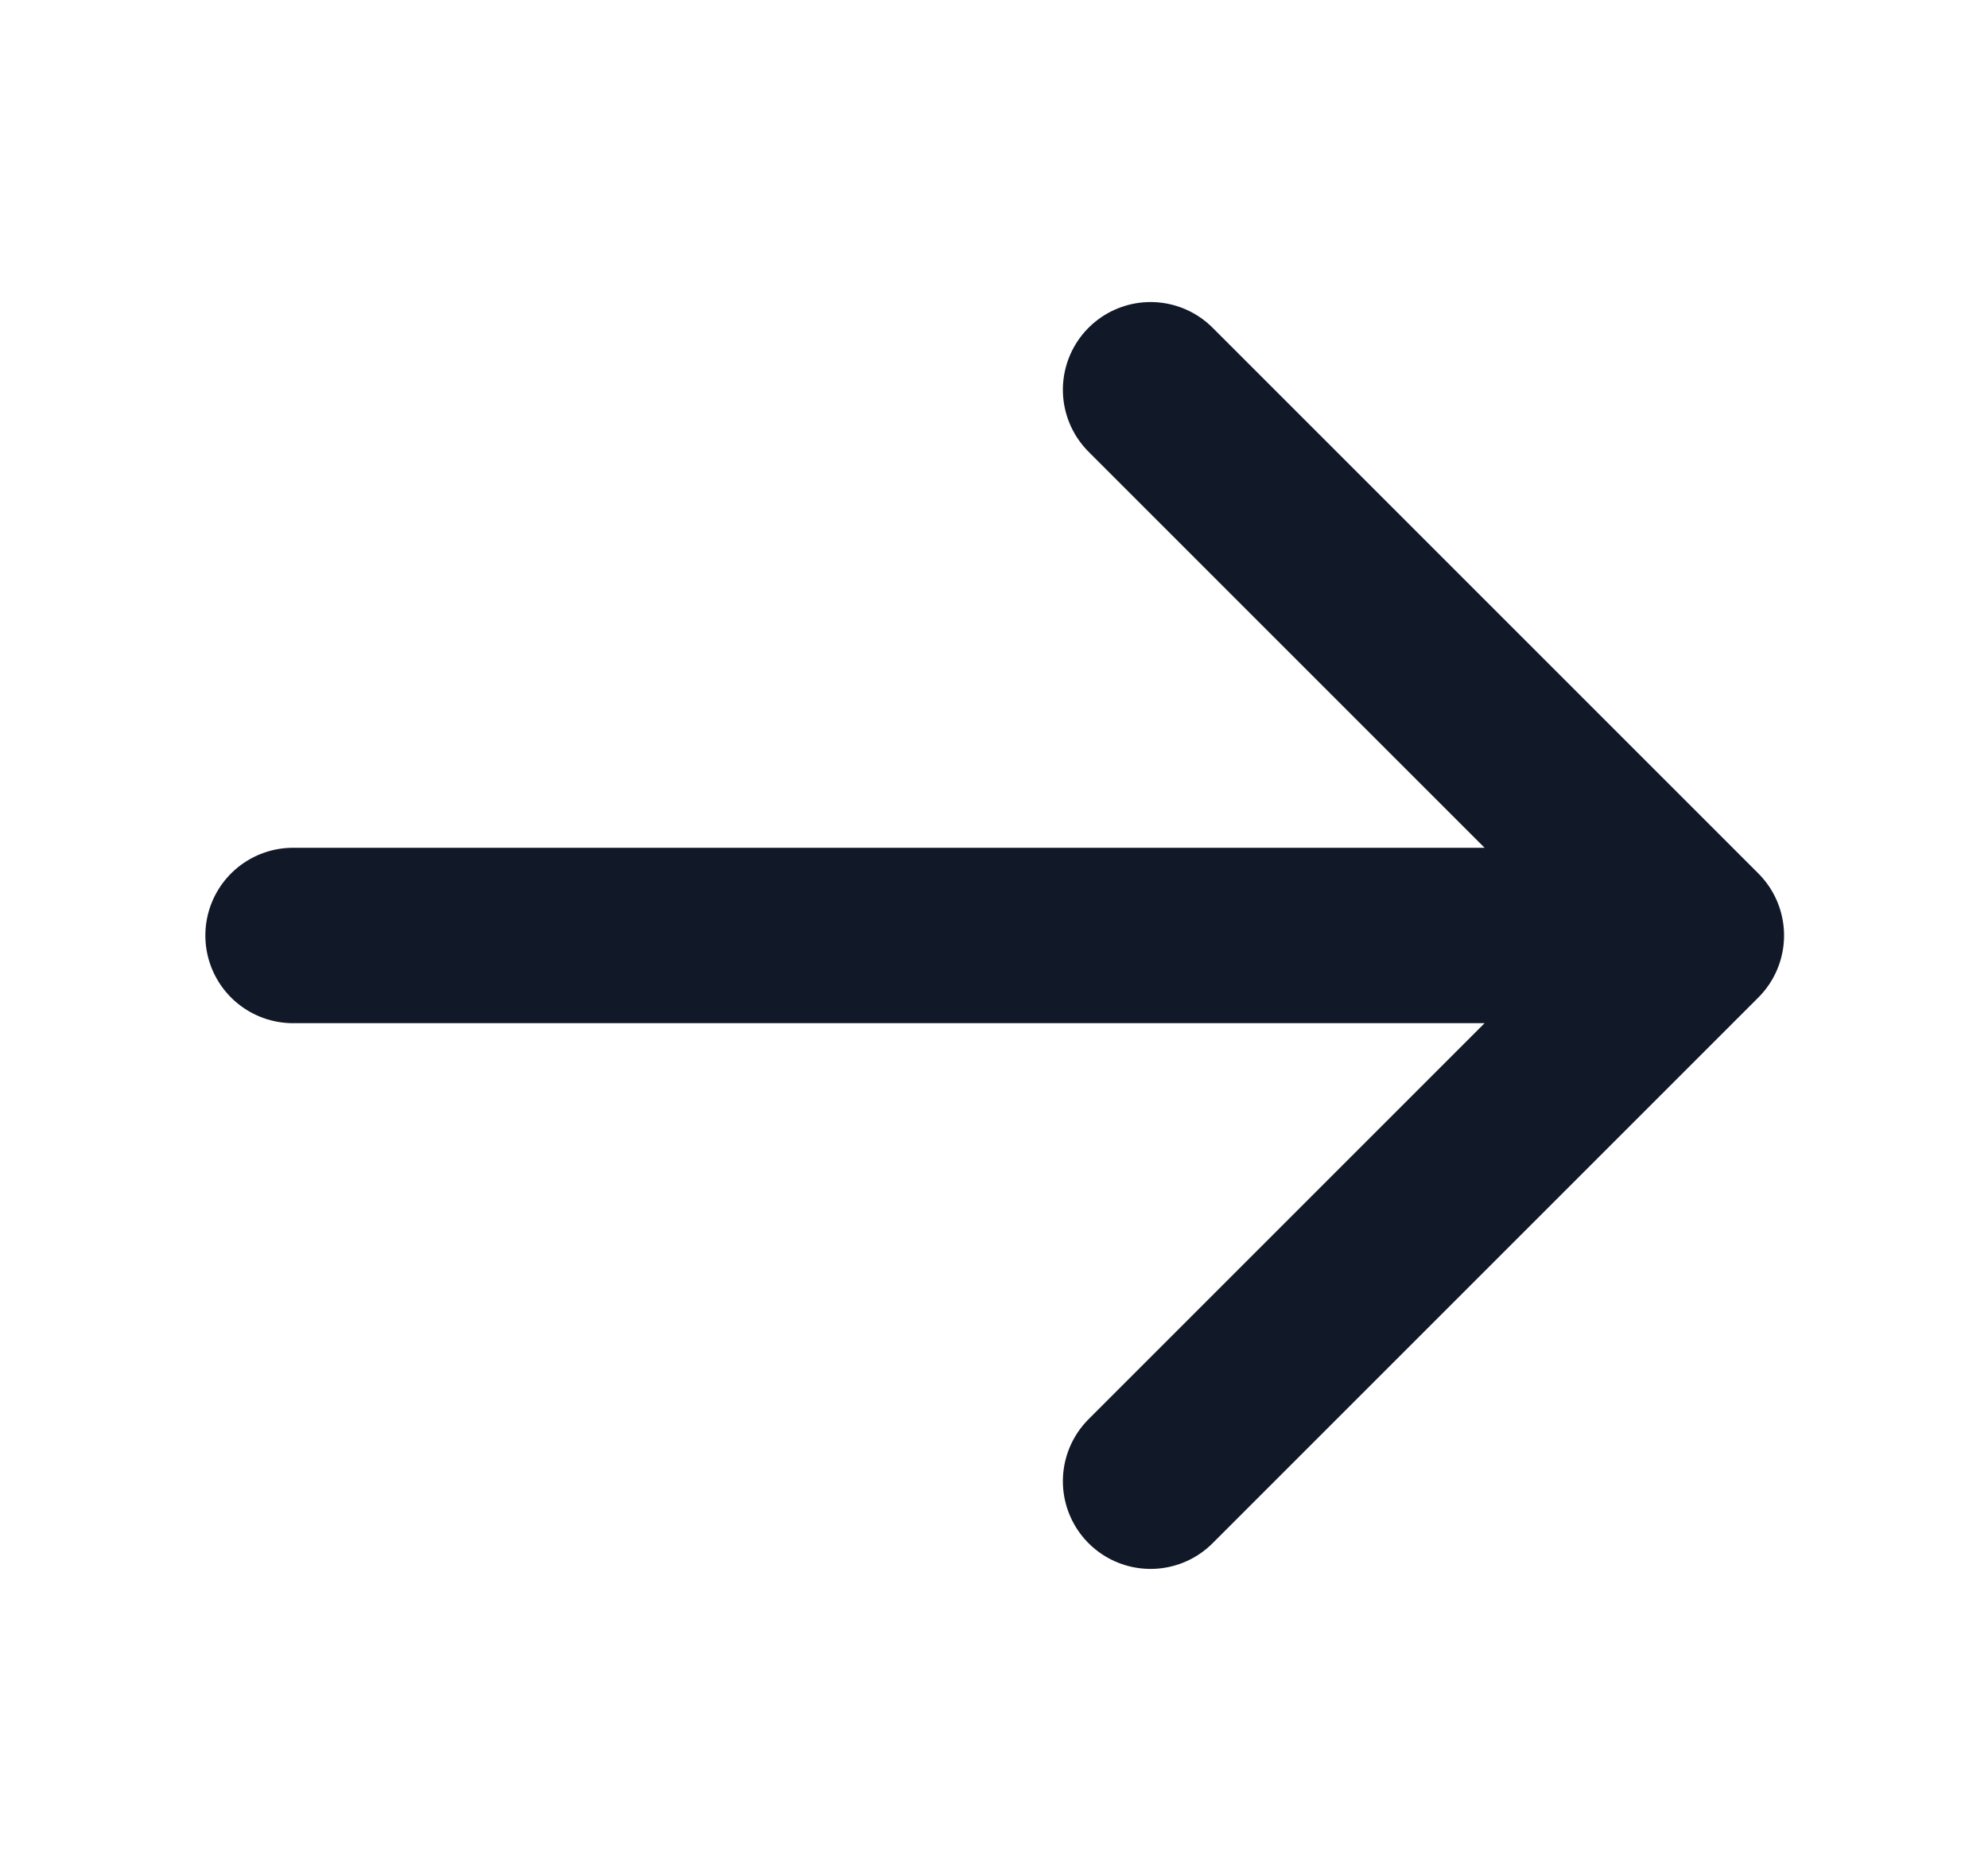<svg width="17" height="16" viewBox="0 0 17 16" fill="none" xmlns="http://www.w3.org/2000/svg">
<path d="M9.839 3.333L14.506 8L9.839 3.333ZM14.506 8L9.839 12.667L14.506 8ZM14.506 8H2.506H14.506Z" fill="#111827"/>
<path d="M9.839 3.333L14.506 8M14.506 8L9.839 12.667M14.506 8H2.506" stroke="#111827" stroke-width="1.5" stroke-linecap="round" stroke-linejoin="round"/>
</svg>
